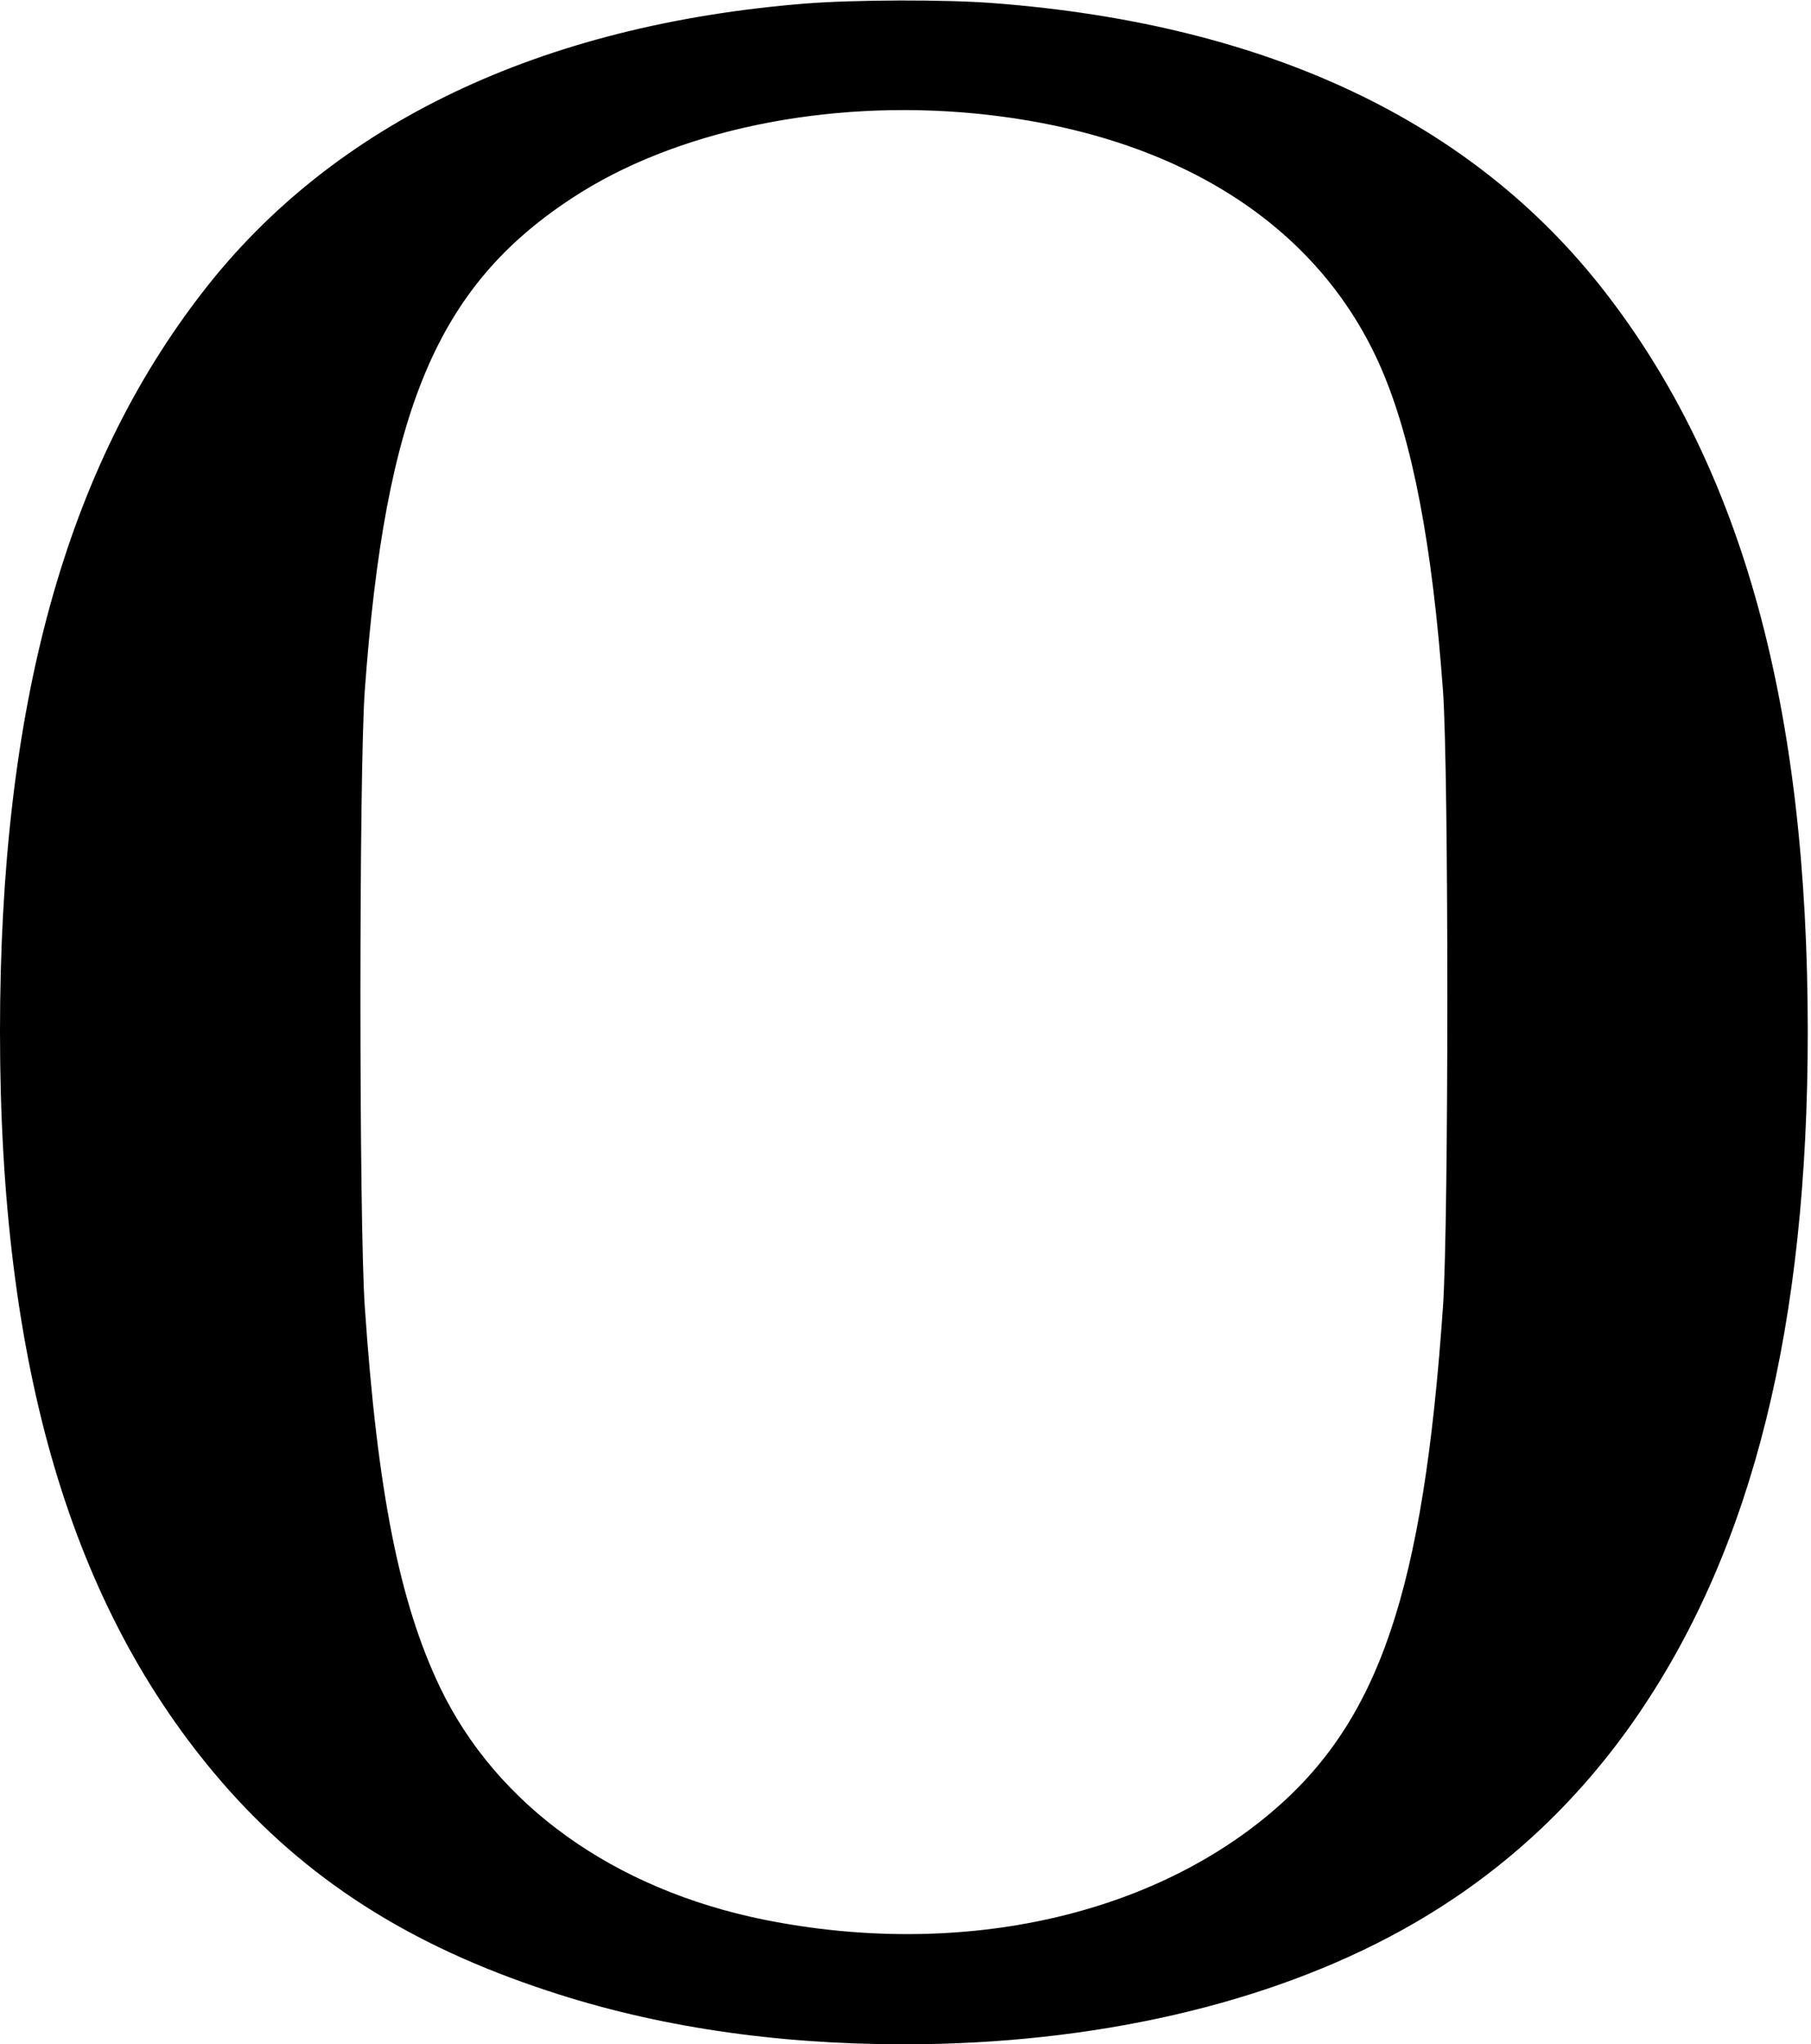 <?xml version="1.0" standalone="no"?>
<!DOCTYPE svg PUBLIC "-//W3C//DTD SVG 20010904//EN"
 "http://www.w3.org/TR/2001/REC-SVG-20010904/DTD/svg10.dtd">
<svg version="1.0" xmlns="http://www.w3.org/2000/svg"
 width="560pt" height="632pt" viewBox="0 0 560 632"
 preserveAspectRatio="xMidYMid meet">
<g transform="translate(0,632) scale(0.1,-0.1)"
fill="#000000" stroke="none">
<path d="M2490 6309 c-820 -66 -1459 -371 -1861 -889 -427 -549 -629 -1284
-629 -2290 0 -1034 220 -1779 684 -2317 260 -301 581 -507 1011 -648 332 -110
701 -165 1100 -165 586 0 1126 124 1540 353 297 164 541 388 733 670 353 519
522 1202 522 2107 0 1006 -202 1741 -629 2290 -408 525 -1042 825 -1885 890
-149 12 -434 11 -586 -1z m526 -340 c615 -60 1062 -340 1256 -790 96 -223 157
-544 190 -994 18 -246 18 -1645 0 -1905 -61 -879 -197 -1281 -532 -1564 -386
-326 -972 -450 -1566 -331 -466 94 -829 354 -1004 720 -125 262 -193 604 -232
1175 -18 260 -18 1659 0 1905 63 867 224 1249 640 1522 317 209 786 307 1248
262z"/>
</g>
</svg>
